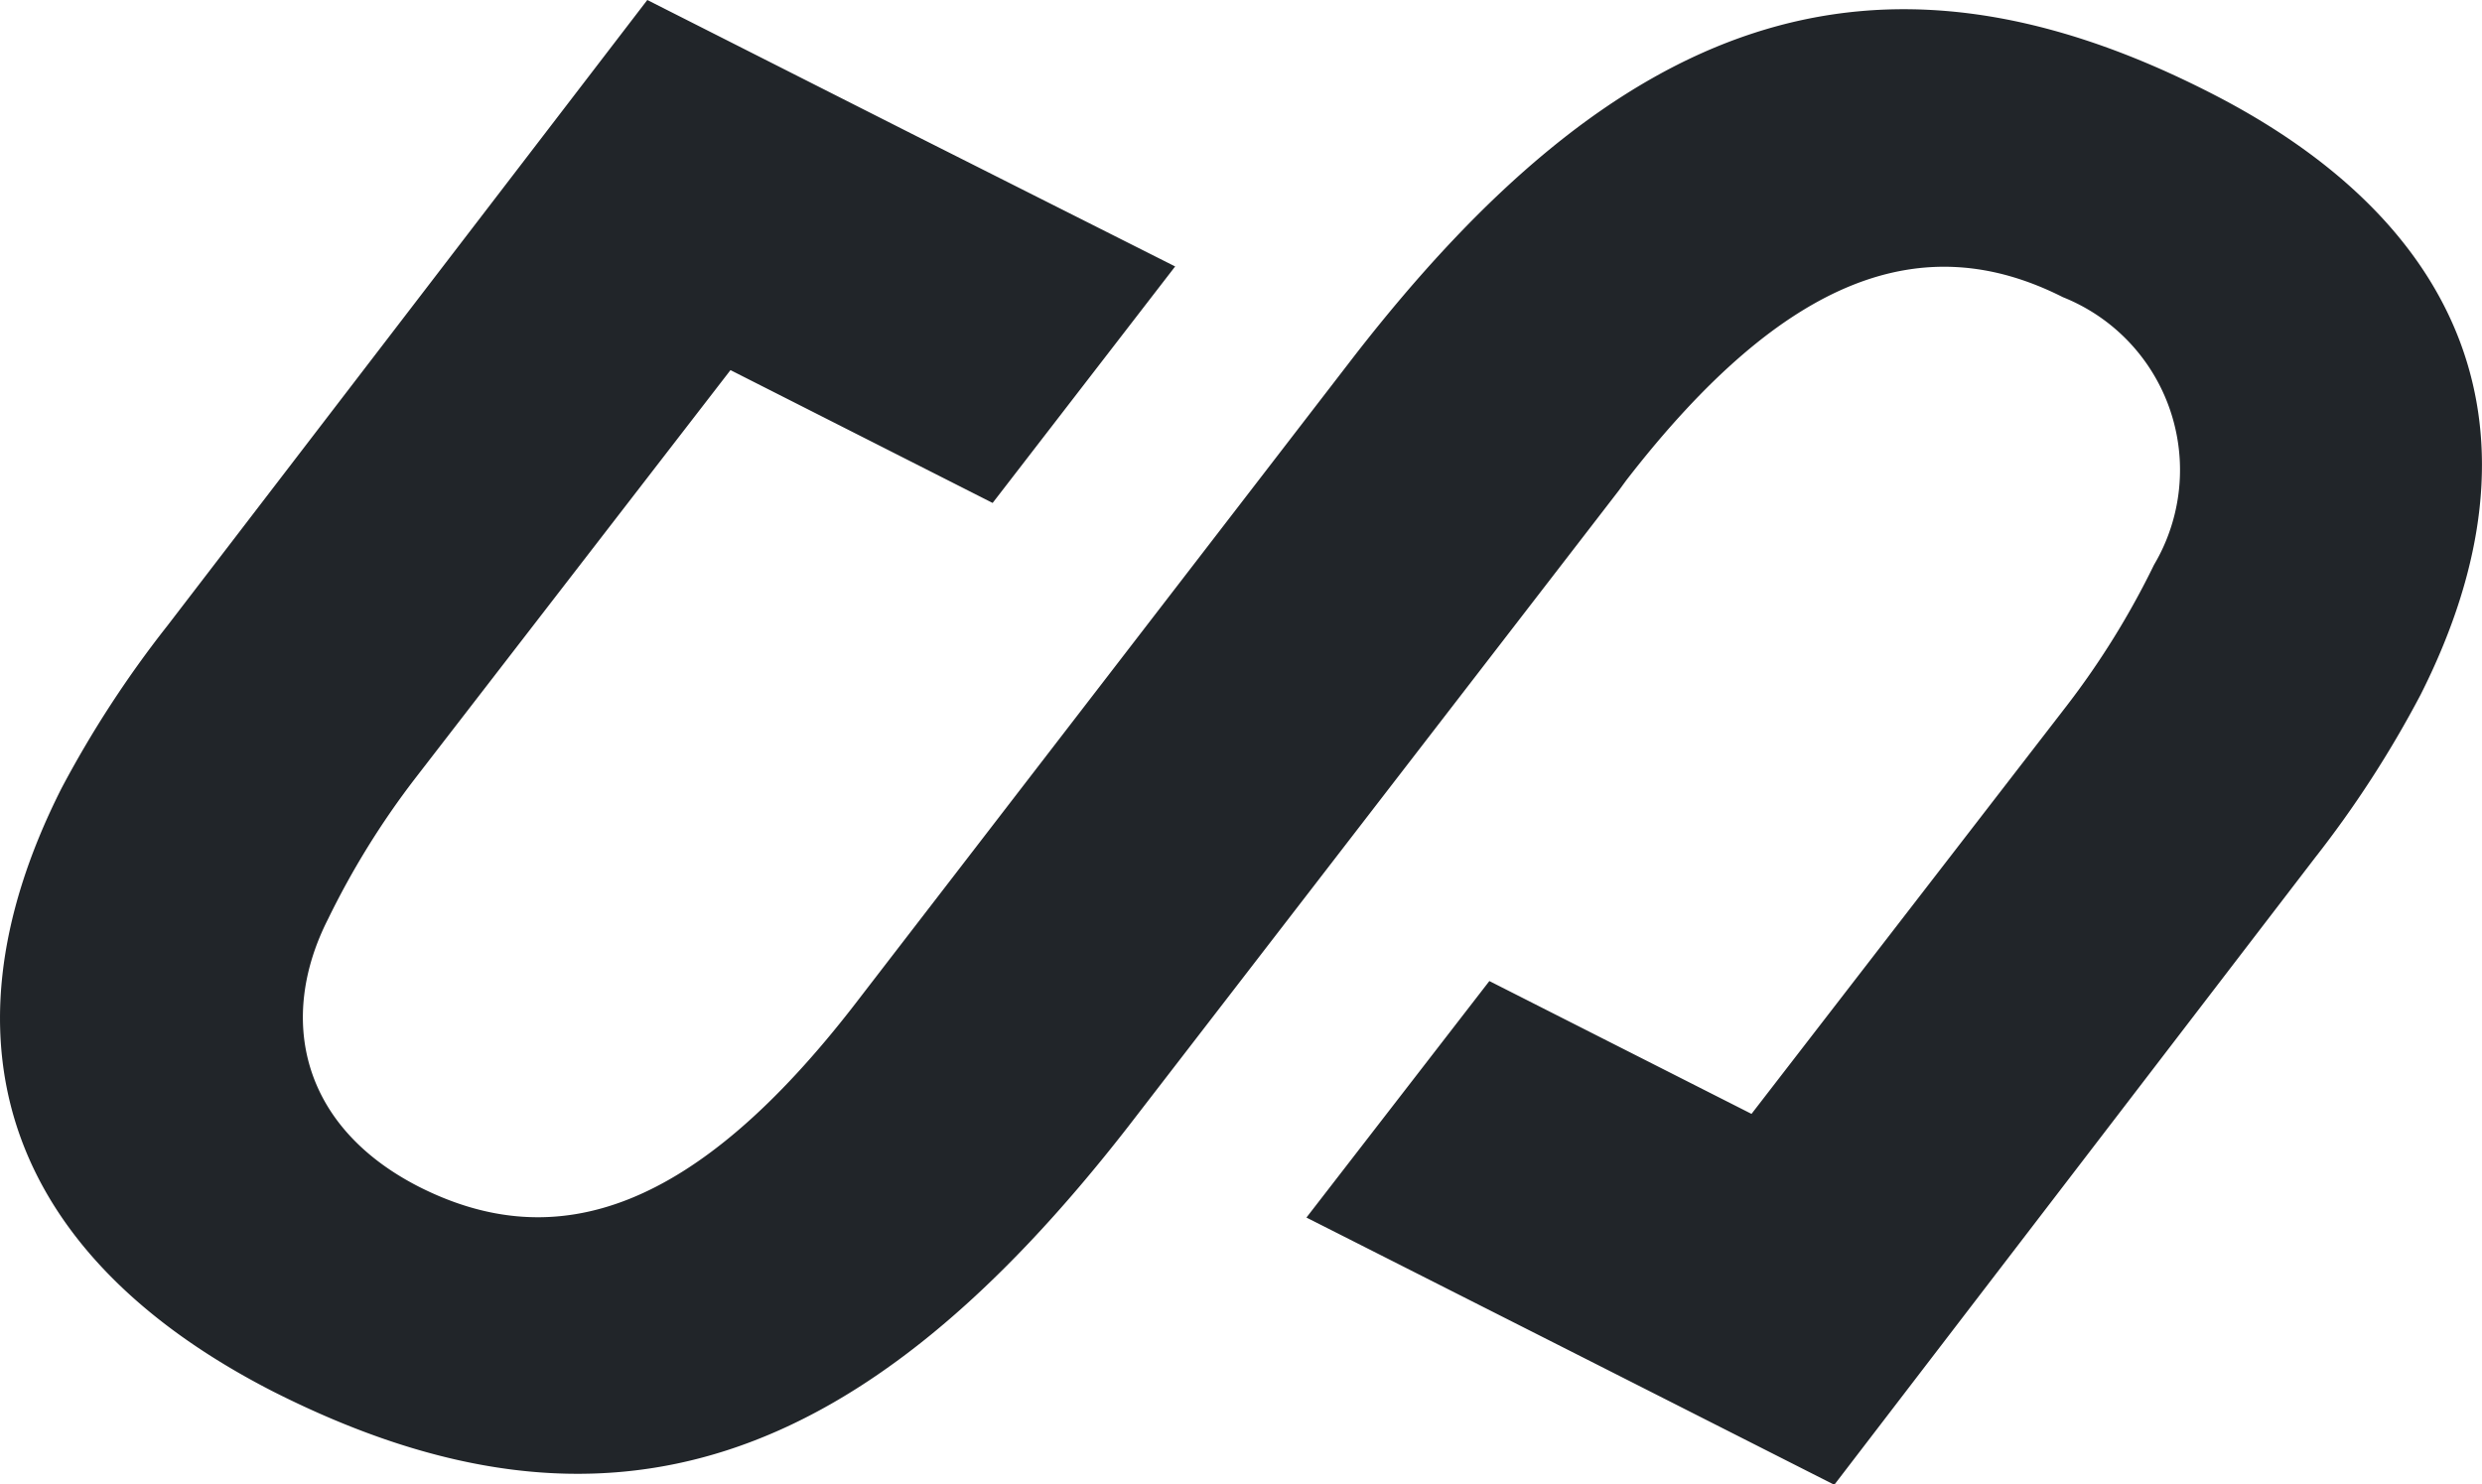 <svg id="圖層_1" data-name="圖層 1" xmlns="http://www.w3.org/2000/svg" viewBox="0 0 62.96 37.65"><defs><style>.cls-1{fill:#212529;}</style></defs><title>logo</title><path id="_路徑_" data-name="&lt;路徑&gt;" class="cls-1" d="M56,2.32C47.48-2,41,.46,34.34,9.05L21.9,25.2h0l-.2.26c-4.06,5.26-7.57,6.42-11.07,4.65-3-1.53-3.59-4.27-2.31-6.79a20.77,20.77,0,0,1,2.21-3.57l8-10.36,6.65,3.37,4.63-6L23.14,3.4h0L16.42,0,4.25,15.87A27.29,27.29,0,0,0,1.56,20c-3.39,6.71-1.1,12,5.38,15.31,8.54,4.31,15,1.86,21.68-6.73L41.06,12.45h0l.19-.26c4.07-5.26,7.58-6.42,11.08-4.65a4.72,4.72,0,0,1,2.31,6.79,20.77,20.77,0,0,1-2.21,3.57l-8,10.36-6.65-3.37-4.64,6,6.68,3.38h0l6.71,3.4L58.71,21.78a27.29,27.29,0,0,0,2.69-4.15C64.79,10.92,62.5,5.6,56,2.32Z"/></svg>
